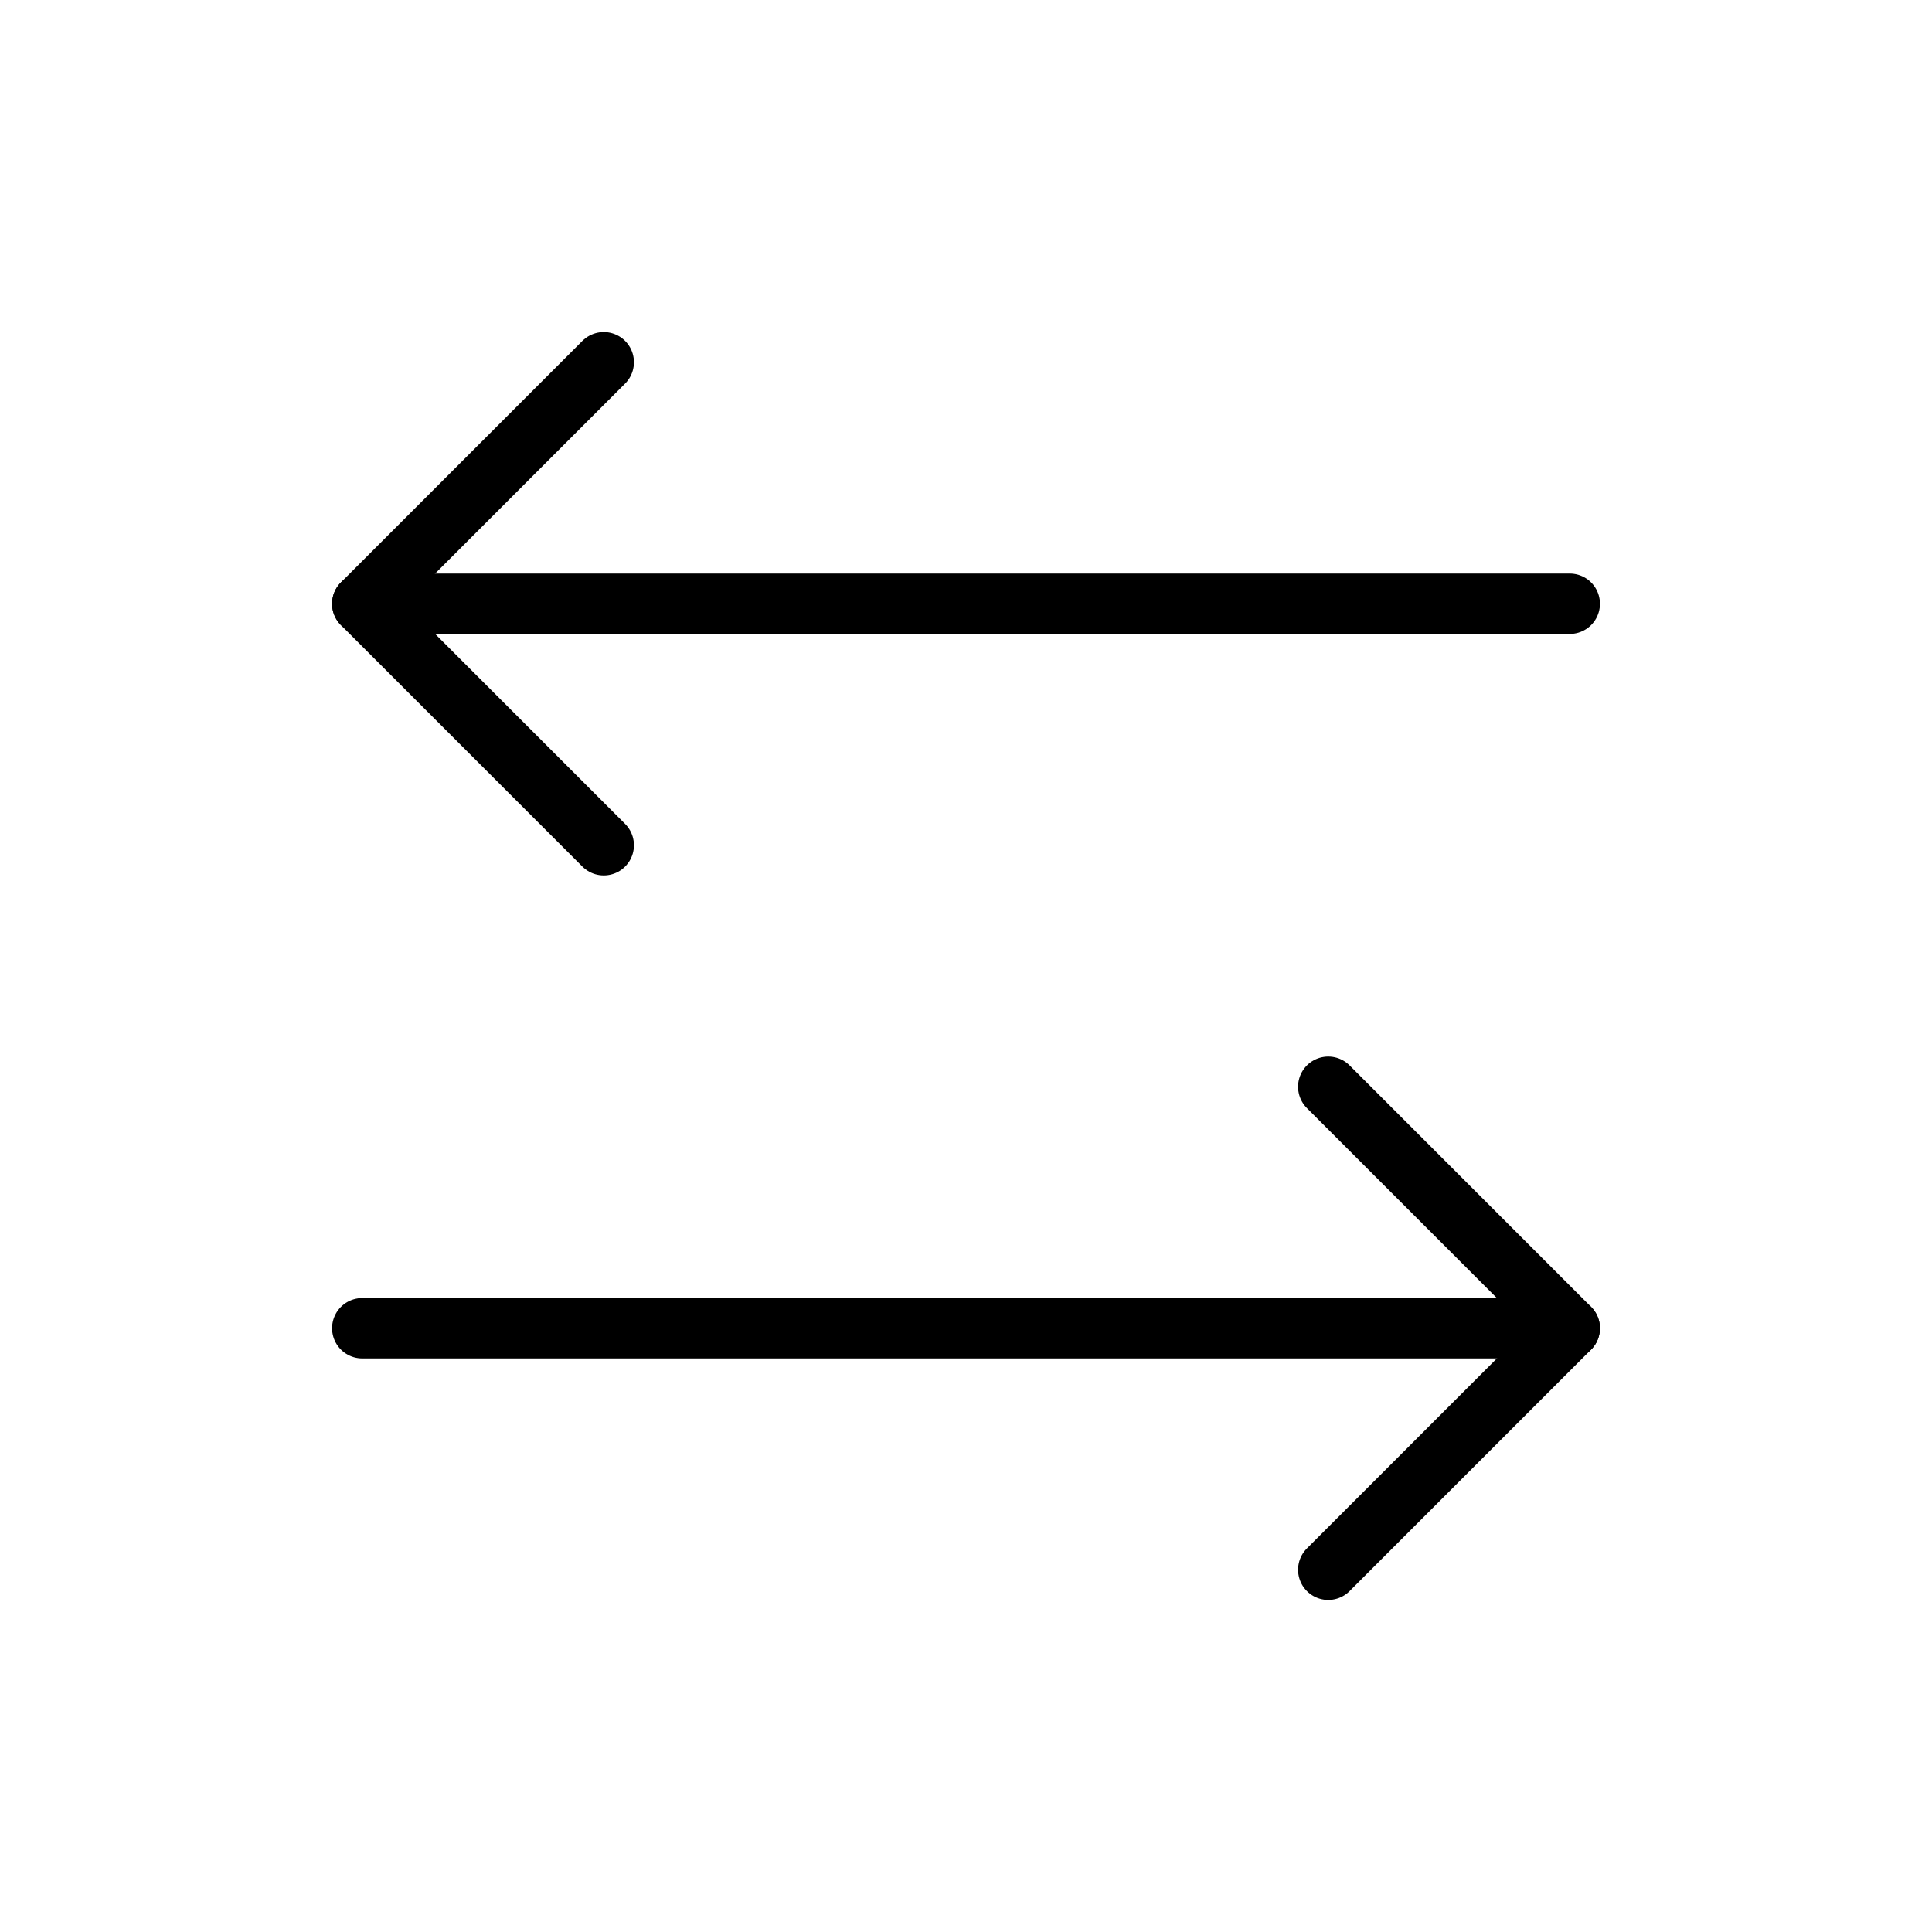 <svg id="Raw" xmlns="http://www.w3.org/2000/svg" viewBox="0 0 256 256">
  <rect width="256" height="256" fill="none"/>
  <polyline points="176 144 208 176 176 208" fill="none" stroke="#000" stroke-linecap="round" stroke-linejoin="round" stroke-width="8"/>
  <line x1="48" y1="176" x2="208" y2="176" fill="none" stroke="#000" stroke-linecap="round" stroke-linejoin="round" stroke-width="8"/>
  <polyline points="80 112 48 80 80 48" fill="none" stroke="#000" stroke-linecap="round" stroke-linejoin="round" stroke-width="8"/>
  <line x1="208" y1="80" x2="48" y2="80" fill="none" stroke="#000" stroke-linecap="round" stroke-linejoin="round" stroke-width="8"/>
</svg>
